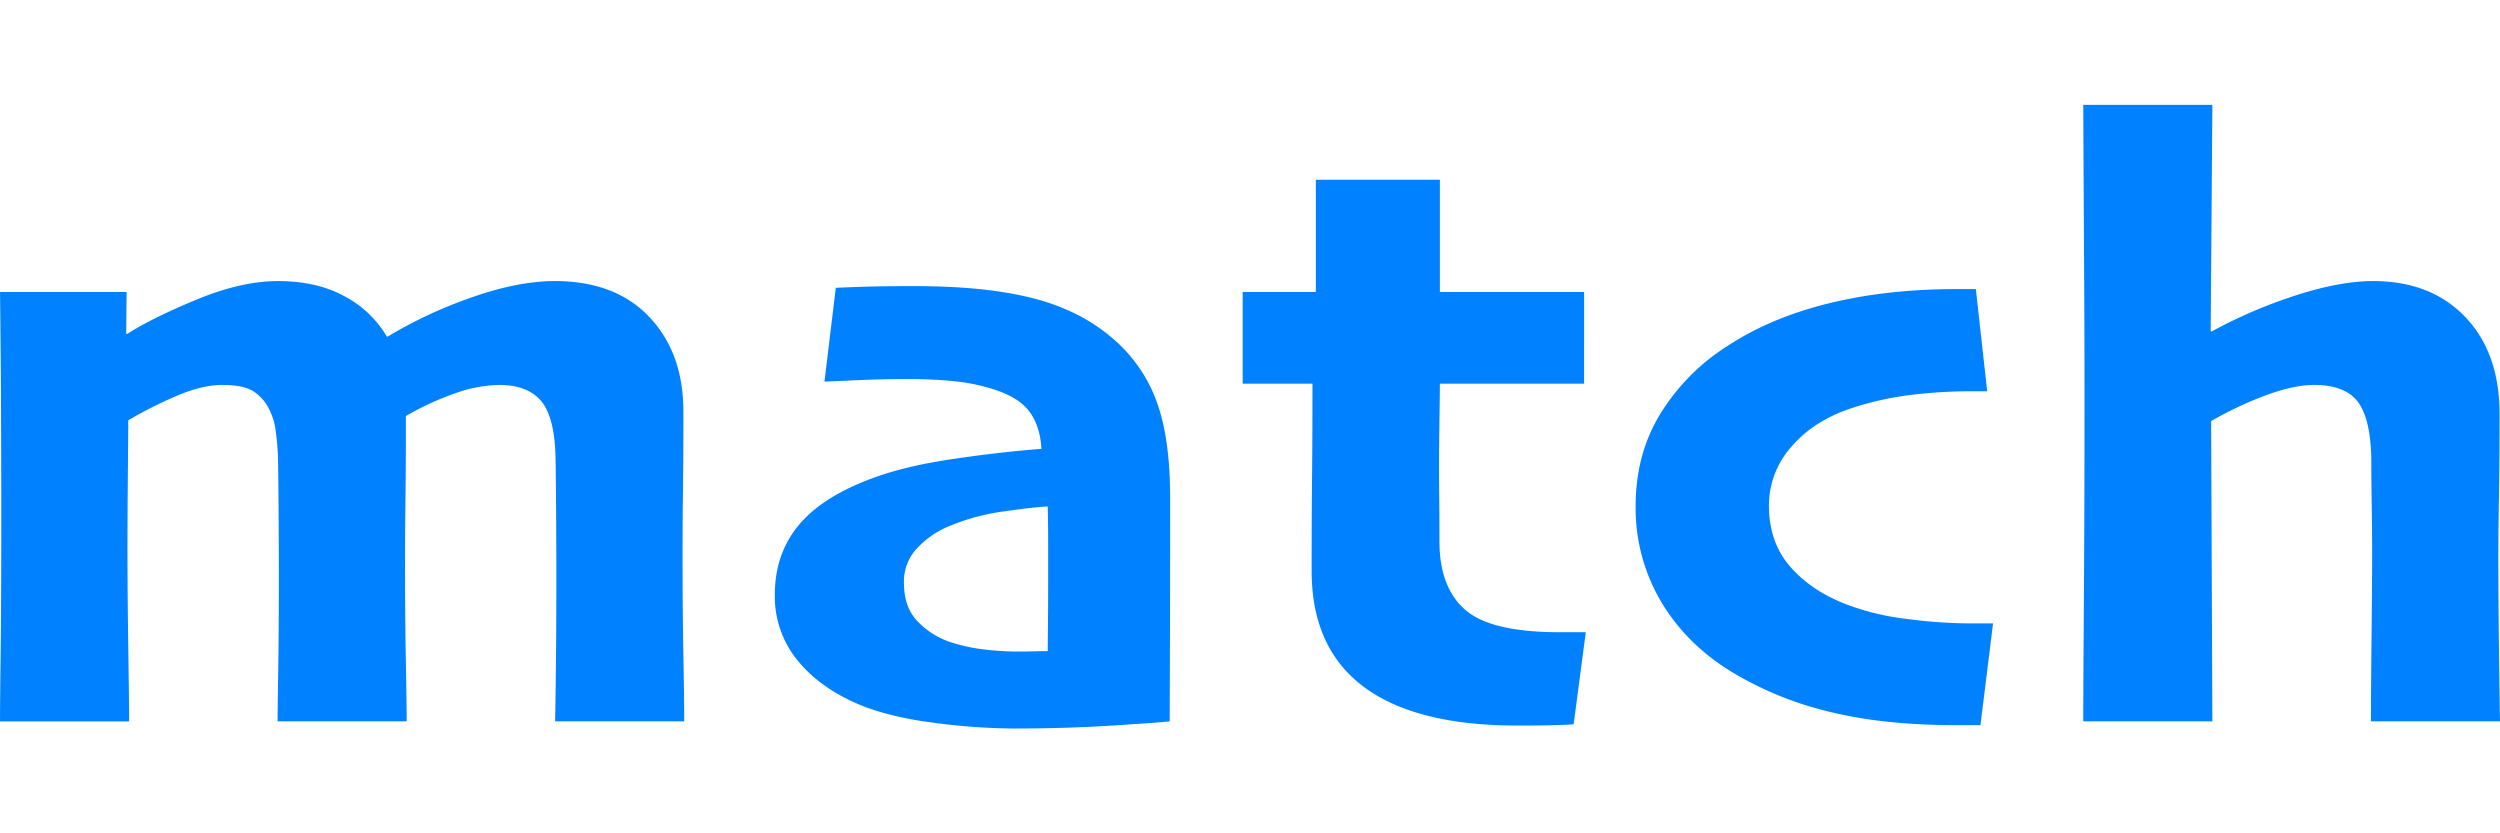 <svg xmlns="http://www.w3.org/2000/svg" width="150" height="50" viewBox="0 0 1052.28 262.498">
  <defs>
    <style>
      .cls-1 {
        fill: #0081ff;
        fill-rule: evenodd;
      }
    </style>
  </defs>
  <path id="match" class="cls-1" d="M827.641,1035.79q-0.357-19.56-.354-43.632,0-12.566.177-25.754t0.177-33.542q0-24.6-14.32-39.737t-39.779-15.134q-15.557,0-35.093,6.9a188.96,188.96,0,0,0-35.268,16.461h-0.354a44.922,44.922,0,0,0-17.7-16.9Q673.45,877.993,657,877.991q-15.4,0-34.242,7.789t-29.286,14.514l-0.353-.177,0.176-17.524H540.013q0.353,29.916.442,53.986t0.089,39.3q0,37.524-.266,58.146t-0.265,29.29h54.34q0-6.72-.354-30.62t-0.354-42.833q0-11.326.177-31.418T594,936.579a177.265,177.265,0,0,1,21.179-10.62q10.239-4.248,18.358-4.248,8.472,0,12.62,2.389a18.159,18.159,0,0,1,6.8,7.169,27.6,27.6,0,0,1,3.089,9.824,109.2,109.2,0,0,1,.971,11.593q0.174,8.322.266,24.515t0.088,24.869q0,23.895-.265,40.27t-0.266,20.97h54.34q0-6.015-.354-25.31t-0.354-42.3q0-10.794.177-24.6t0.177-27.435v-8.85A118.6,118.6,0,0,1,732,925.074a57.611,57.611,0,0,1,18-3.363q12.18,0,17.827,6.815t6,23.806q0.174,8.853.265,25.135t0.089,24.253q0,20.355-.178,37.08t-0.353,24.51H828Q828,1055.345,827.641,1035.79ZM1026.76,928.481a63.035,63.035,0,0,0-18.31-26.262q-13.64-11.849-33.547-16.976t-49.826-5.128q-14.163,0-21.948.266t-11.328.442L887.022,920.3q8.848-.353,16.461-0.708t18.408-.354a185.206,185.206,0,0,1,20.444.973A80.012,80.012,0,0,1,958,923.481q10.794,3.365,15.31,9.47t5.045,15.664q-16.64,1.24-37.171,4.248t-34.515,8.319q-20.887,7.791-30.71,19.825t-9.823,29.023a42.373,42.373,0,0,0,9.2,27.17q9.2,11.6,25.488,18.68,12.744,5.49,31.772,7.96a265.944,265.944,0,0,0,33.9,2.48q22.655,0,42.834-1.31t23.01-1.7q0-3.7.09-27.23t0.09-66.841Q1032.52,943.953,1026.76,928.481ZM981.1,1022.96q-0.091,8.49-.088,10.79-3.364,0-6.372.09t-5.31.09a119.062,119.062,0,0,1-16.462-1.06,69.961,69.961,0,0,1-13.629-3.19,34.127,34.127,0,0,1-13.54-9.02q-5.223-5.85-5.222-15.76a20.349,20.349,0,0,1,5.93-14.866,38.115,38.115,0,0,1,13.009-8.85,91.317,91.317,0,0,1,23.365-6.284q13.1-1.859,18.231-2.036,0.174,8.322.177,15.842v13.184Q981.187,1014.46,981.1,1022.96Zm221.962,2.83h-6.55q-29.04,0-39.83-9.47t-10.8-28.764q0-9.2-.08-17.612c-0.07-5.6-.09-10.355-0.09-14.249q0-7.434.17-19.027t0.18-15.488h60.71V882.593h-60.71V835.334h-52.21v47.259h-30.8V921.18h29.38q0,22.833-.18,40.445t-0.17,38.321q0,32.391,21.85,48.764,21.87,16.38,64.88,16.37,9.375,0,15.22-.17t8.32-.36l5.13-38.76h-4.42Zm171.06-3.72h-5.84a205.561,205.561,0,0,1-25.57-1.86,106.229,106.229,0,0,1-25.4-6.1q-14.88-5.67-23.81-15.934t-8.94-25.665a37.132,37.132,0,0,1,9.29-24.6q9.3-10.973,25.05-16.284a129.545,129.545,0,0,1,24.96-5.664,208.071,208.071,0,0,1,25.84-1.593h6.73l-4.78-43.011h-7.97q-29.565,0-53.98,6.018-24.435,6.018-42.49,17.877a88.88,88.88,0,0,0-28.23,28.409q-10.53,17.084-10.53,39.028a77.468,77.468,0,0,0,11.06,40.8q11.07,18.315,31.07,30a144.537,144.537,0,0,0,40.09,15.93q22.56,5.49,53.01,5.49h9.91l5.31-42.84h-4.78Zm217.71,9.74q-0.255-21.78-.26-38.236,0-9.733.26-23.984t0.27-35.666q0-25.662-14.43-40.8t-38.85-15.134q-13.98,0-32.74,6.107a205.223,205.223,0,0,0-35.23,15.134l-0.35-.177,0.71-95.227h-54.34q0.165,36.818.35,68.234t0.18,55.49q0,46.023-.27,84.518t-0.26,51.24h54.34l-0.53-126.377a149.094,149.094,0,0,1,23.09-10.885q11.775-4.336,20.27-4.337,12.915,0,18.32,6.992t5.75,23.983q0,8.322.18,19.825t0.18,20.355q0,9.558-.27,36.374t-0.26,34.07h54.34Q1592.1,1053.575,1591.83,1031.81Z" transform="translate(-540 -803.812)"/>
</svg>
